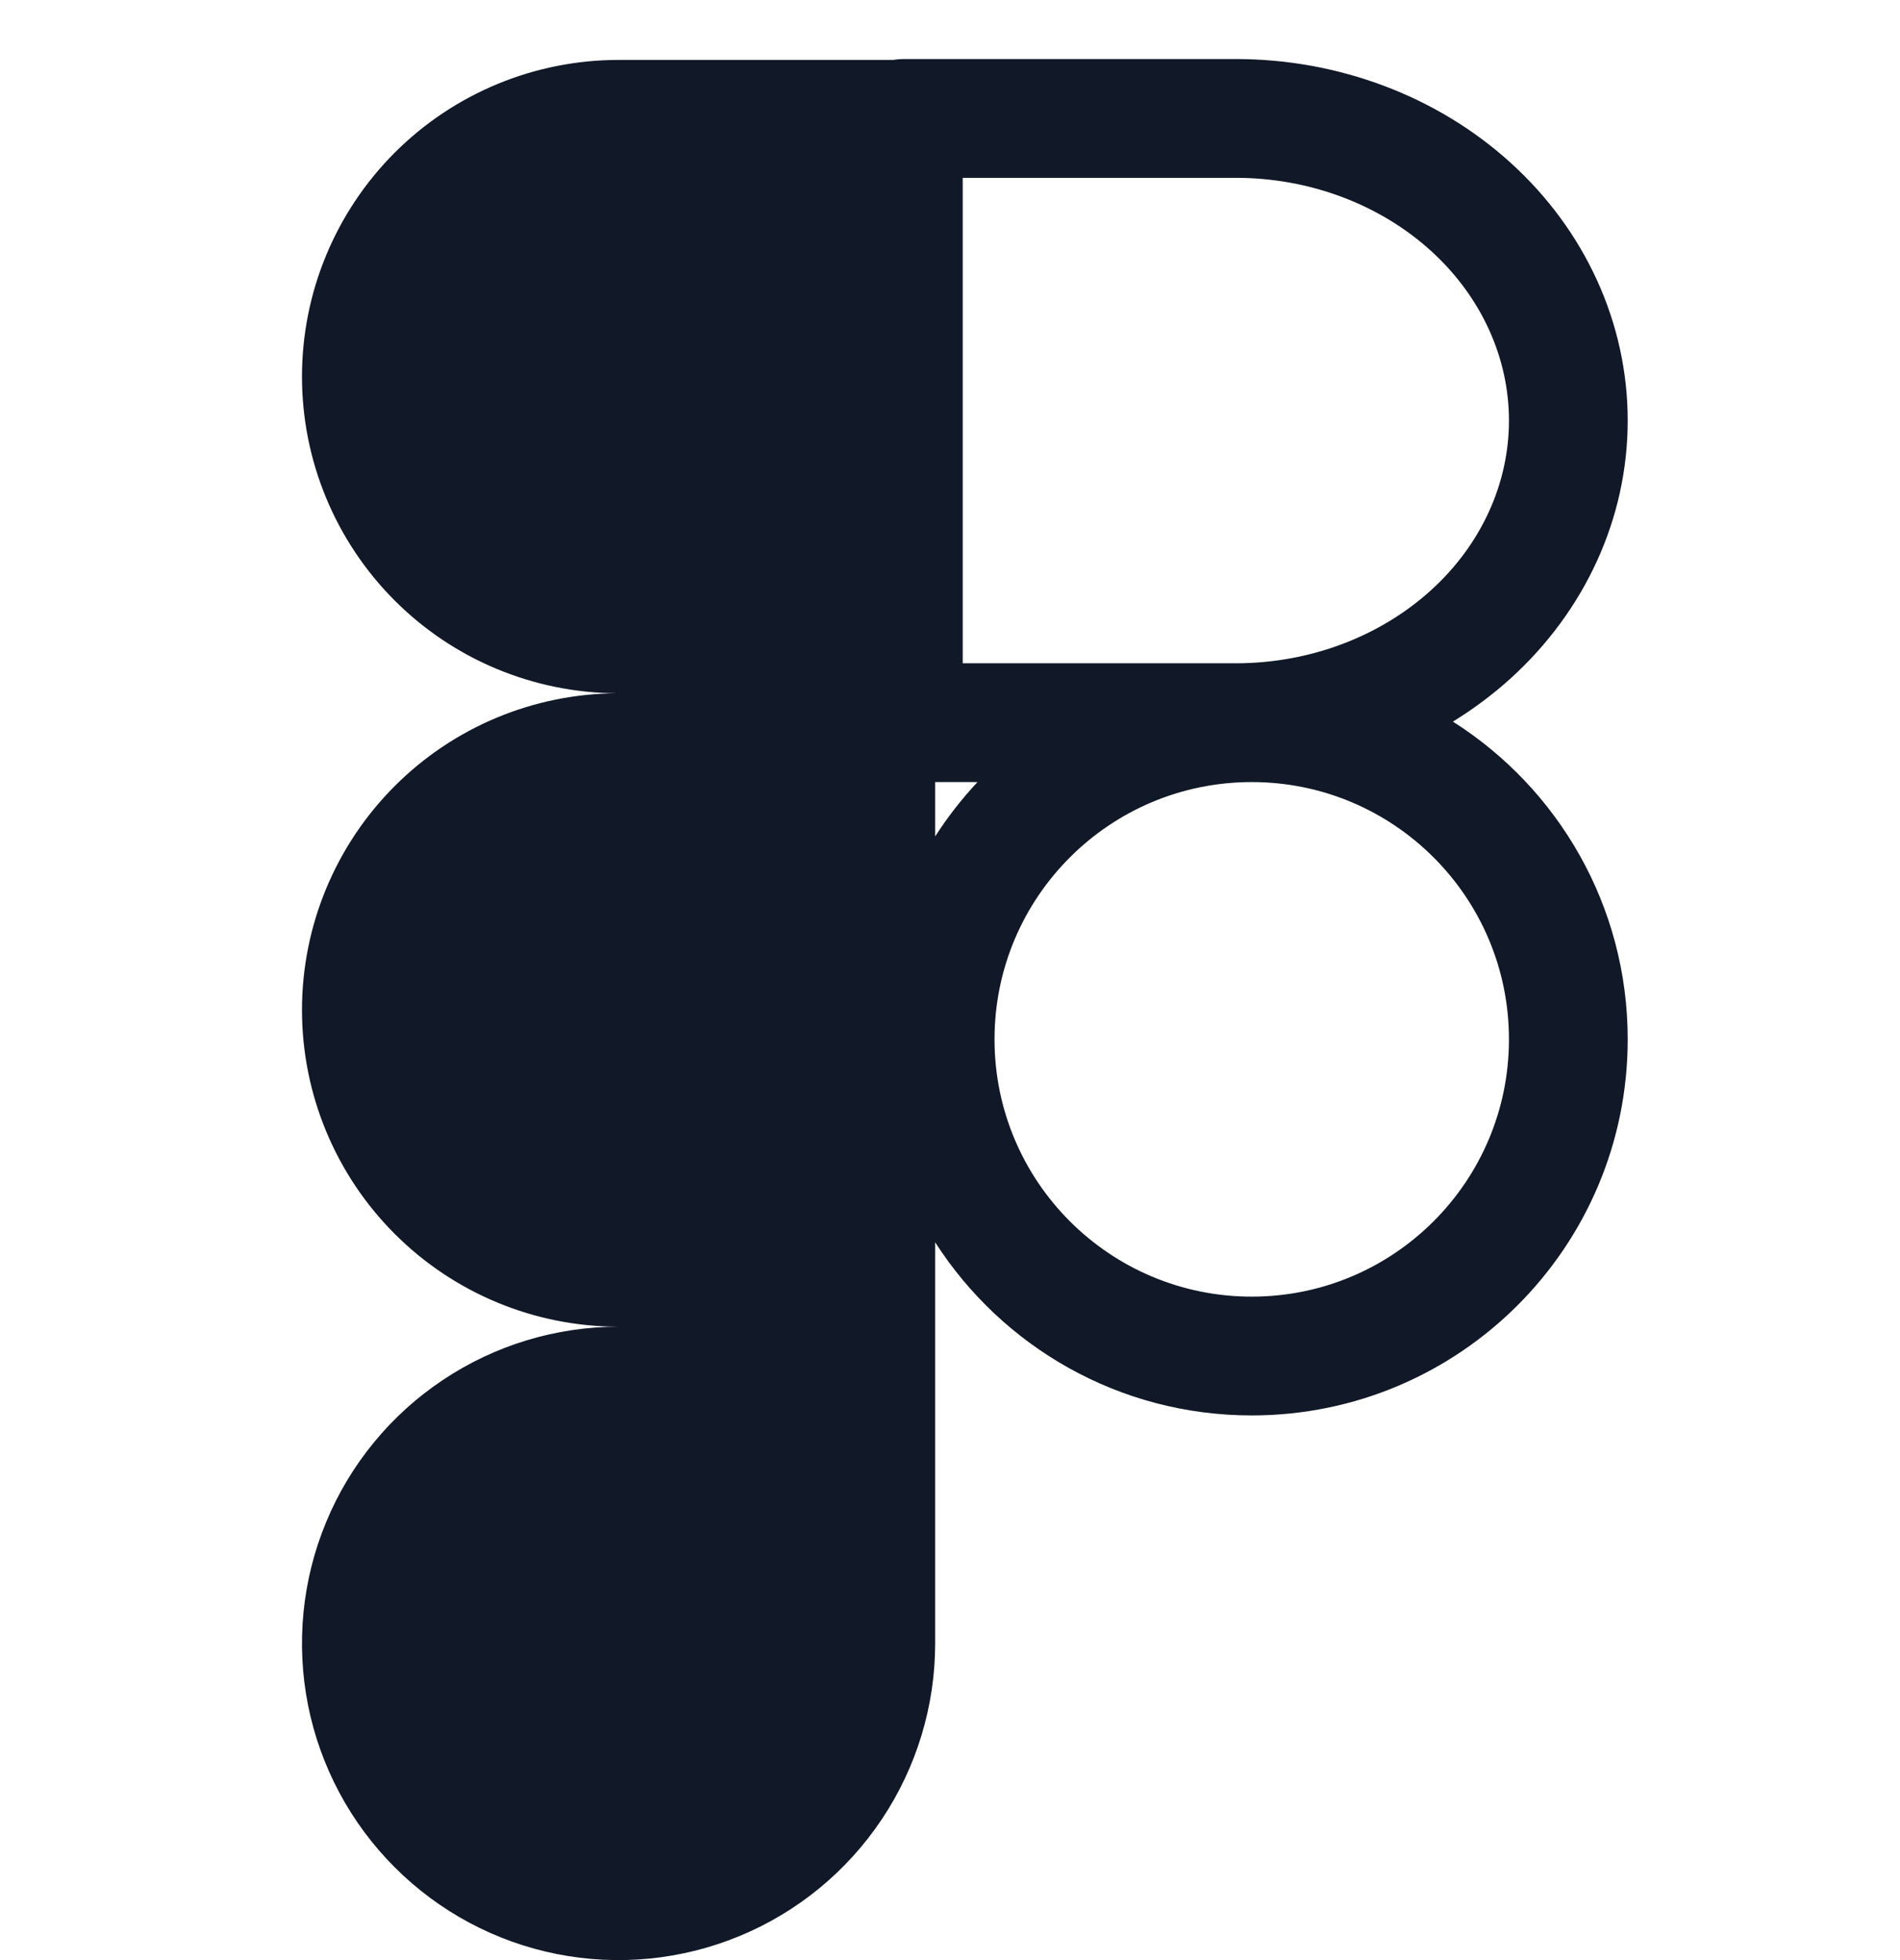 <svg width="32" height="33" viewBox="0 0 32 33" fill="none" xmlns="http://www.w3.org/2000/svg">
<path fill-rule="evenodd" clip-rule="evenodd" d="M15.75 14.082V13.167L16.463 13.167C16.199 13.449 15.96 13.755 15.75 14.082ZM27.414 17.498C27.414 15.248 26.24 13.271 24.47 12.149C24.817 11.936 25.144 11.692 25.446 11.418C26.693 10.285 27.414 8.728 27.414 7.081C27.414 5.434 26.693 3.876 25.446 2.744C24.203 1.614 22.535 0.994 20.814 0.994H15.214C15.156 0.994 15.099 0.999 15.043 1.009H10.418C9.004 1.009 7.648 1.57 6.648 2.57C5.648 3.57 5.086 4.927 5.086 6.341C5.086 7.755 5.648 9.111 6.648 10.111C7.639 11.103 8.982 11.663 10.384 11.672C8.982 11.681 7.639 12.242 6.648 13.234C5.648 14.234 5.086 15.59 5.086 17.004C5.086 18.418 5.648 19.774 6.648 20.774C7.648 21.774 9.004 22.336 10.418 22.336L15.75 22.336V20.915C16.876 22.669 18.843 23.83 21.082 23.83C24.579 23.83 27.414 20.996 27.414 17.498ZM16.214 2.994V11.167L20.814 11.167H20.814C22.063 11.167 23.244 10.715 24.101 9.937C24.955 9.162 25.414 8.132 25.414 7.081C25.414 6.03 24.955 5 24.101 4.224C23.244 3.446 22.063 2.994 20.814 2.994H16.214ZM21.082 13.167C18.689 13.167 16.75 15.106 16.75 17.498C16.75 19.891 18.689 21.83 21.082 21.83C23.474 21.83 25.414 19.891 25.414 17.498C25.414 15.106 23.474 13.167 21.082 13.167ZM15.75 27.668V22.336L10.418 22.336C9.363 22.336 8.332 22.649 7.456 23.235C6.579 23.821 5.895 24.653 5.492 25.628C5.088 26.602 4.983 27.674 5.188 28.708C5.394 29.742 5.902 30.693 6.648 31.438C7.393 32.184 8.343 32.692 9.378 32.898C10.412 33.103 11.484 32.998 12.458 32.594C13.433 32.191 14.265 31.507 14.851 30.63C15.437 29.753 15.75 28.723 15.75 27.668Z" fill="#111827"/>
</svg>
